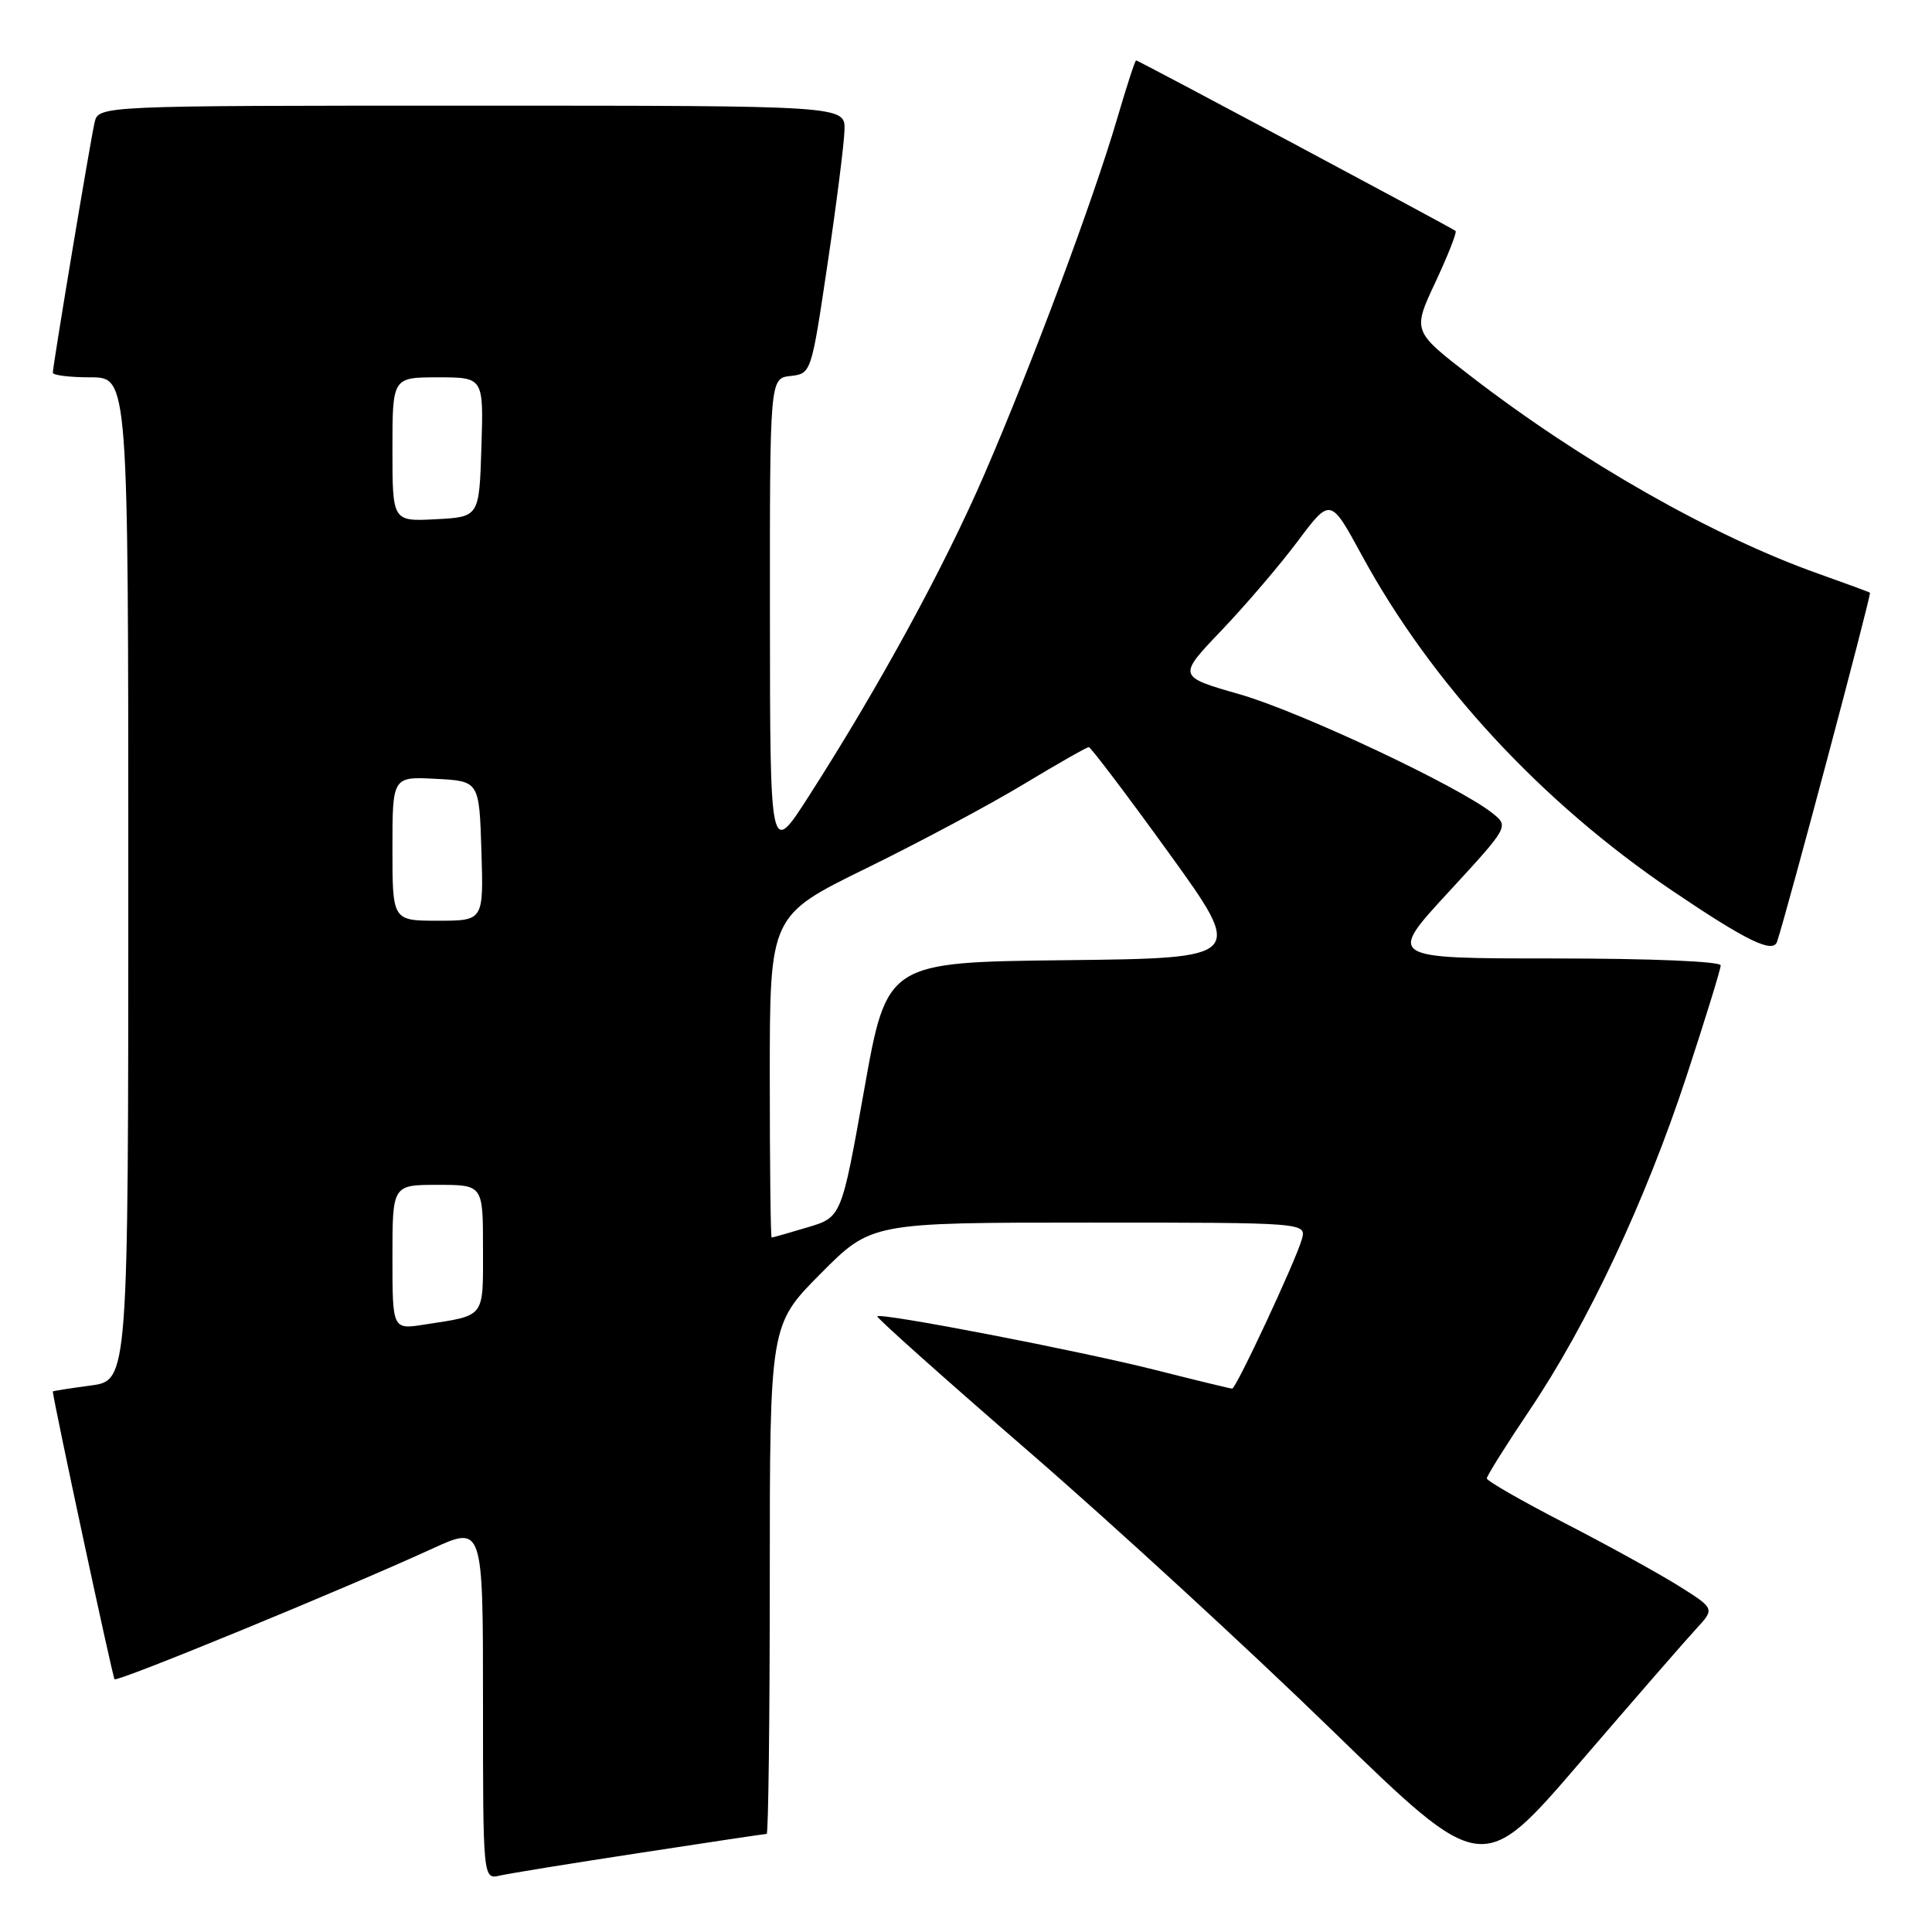 <?xml version="1.0" encoding="UTF-8" standalone="no"?>
<!DOCTYPE svg PUBLIC "-//W3C//DTD SVG 1.1//EN" "http://www.w3.org/Graphics/SVG/1.1/DTD/svg11.dtd" >
<svg xmlns="http://www.w3.org/2000/svg" xmlns:xlink="http://www.w3.org/1999/xlink" version="1.1" viewBox="0 0 256 256">
 <g >
 <path fill="currentColor"
d=" M 84.84 245.51 C 93.83 244.13 101.36 243.00 101.59 243.00 C 101.81 243.00 102.00 227.82 102.00 209.28 C 102.00 175.55 102.00 175.55 108.72 168.78 C 115.45 162.00 115.45 162.00 144.29 162.00 C 173.13 162.00 173.13 162.00 172.49 164.25 C 171.64 167.18 163.79 184.00 163.27 184.00 C 163.04 184.00 158.51 182.90 153.18 181.55 C 143.10 179.00 116.76 173.91 116.25 174.42 C 116.09 174.58 125.08 182.61 136.23 192.26 C 147.38 201.91 165.48 218.54 176.45 229.21 C 196.41 248.60 196.41 248.60 209.34 233.55 C 216.46 225.27 223.39 217.30 224.76 215.82 C 227.23 213.15 227.23 213.15 222.37 210.10 C 219.69 208.43 212.89 204.68 207.26 201.78 C 201.63 198.88 197.02 196.23 197.01 195.90 C 197.01 195.57 199.54 191.52 202.65 186.90 C 210.38 175.43 218.00 159.20 223.45 142.67 C 225.95 135.06 228.00 128.43 228.00 127.92 C 228.00 127.39 218.68 127.00 205.92 127.00 C 183.83 127.00 183.83 127.00 191.90 118.25 C 199.96 109.50 199.96 109.50 197.73 107.73 C 193.20 104.14 172.25 94.29 164.27 92.00 C 156.03 89.64 156.03 89.64 161.82 83.57 C 165.01 80.23 169.57 74.90 171.95 71.72 C 176.29 65.93 176.29 65.93 180.43 73.54 C 189.67 90.54 204.19 106.24 221.50 117.97 C 231.41 124.67 234.93 126.39 235.47 124.78 C 236.78 120.89 248.01 78.69 247.78 78.54 C 247.63 78.43 244.57 77.31 241.00 76.04 C 227.00 71.08 209.55 61.16 194.83 49.80 C 187.16 43.88 187.16 43.88 190.20 37.39 C 191.87 33.82 193.07 30.77 192.87 30.60 C 192.31 30.15 150.83 8.00 150.54 8.00 C 150.40 8.00 149.27 11.49 148.02 15.75 C 144.87 26.48 136.80 48.12 130.48 62.75 C 125.12 75.15 116.53 90.90 107.17 105.50 C 102.04 113.50 102.04 113.50 102.02 81.82 C 102.00 50.13 102.00 50.13 104.75 49.82 C 107.49 49.50 107.50 49.47 109.65 35.00 C 110.84 27.02 111.85 19.04 111.90 17.25 C 112.00 14.00 112.00 14.00 62.52 14.00 C 13.04 14.00 13.04 14.00 12.53 16.25 C 11.94 18.83 7.00 48.46 7.00 49.39 C 7.00 49.72 9.25 50.00 12.00 50.00 C 17.00 50.00 17.00 50.00 17.00 116.47 C 17.00 182.93 17.00 182.93 12.00 183.59 C 9.25 183.96 7.00 184.31 7.00 184.38 C 7.03 185.45 14.92 222.25 15.18 222.51 C 15.57 222.90 45.67 210.53 57.25 205.22 C 64.00 202.13 64.00 202.13 64.00 225.58 C 64.00 249.04 64.00 249.04 66.25 248.52 C 67.49 248.24 75.85 246.88 84.84 245.51 Z  M 52.00 166.59 C 52.00 157.00 52.00 157.00 58.00 157.00 C 64.00 157.00 64.00 157.00 64.00 165.43 C 64.00 174.76 64.39 174.25 56.25 175.51 C 52.00 176.18 52.00 176.18 52.00 166.59 Z  M 102.00 142.66 C 102.00 121.32 102.00 121.32 114.75 115.07 C 121.76 111.64 131.16 106.62 135.64 103.91 C 140.12 101.21 144.00 99.00 144.27 99.00 C 144.53 99.00 149.29 105.29 154.85 112.98 C 164.94 126.96 164.94 126.96 141.23 127.23 C 117.52 127.50 117.52 127.50 114.51 144.39 C 111.50 161.29 111.50 161.29 107.00 162.63 C 104.53 163.37 102.39 163.98 102.25 163.98 C 102.11 163.99 102.00 154.40 102.00 142.66 Z  M 52.00 112.45 C 52.00 102.90 52.00 102.90 57.75 103.20 C 63.50 103.50 63.50 103.50 63.79 112.75 C 64.08 122.00 64.08 122.00 58.04 122.00 C 52.00 122.00 52.00 122.00 52.00 112.45 Z  M 52.00 59.55 C 52.00 50.00 52.00 50.00 58.04 50.00 C 64.08 50.00 64.08 50.00 63.79 59.25 C 63.50 68.50 63.50 68.50 57.75 68.80 C 52.00 69.10 52.00 69.10 52.00 59.55 Z "/>
</g>
</svg>
